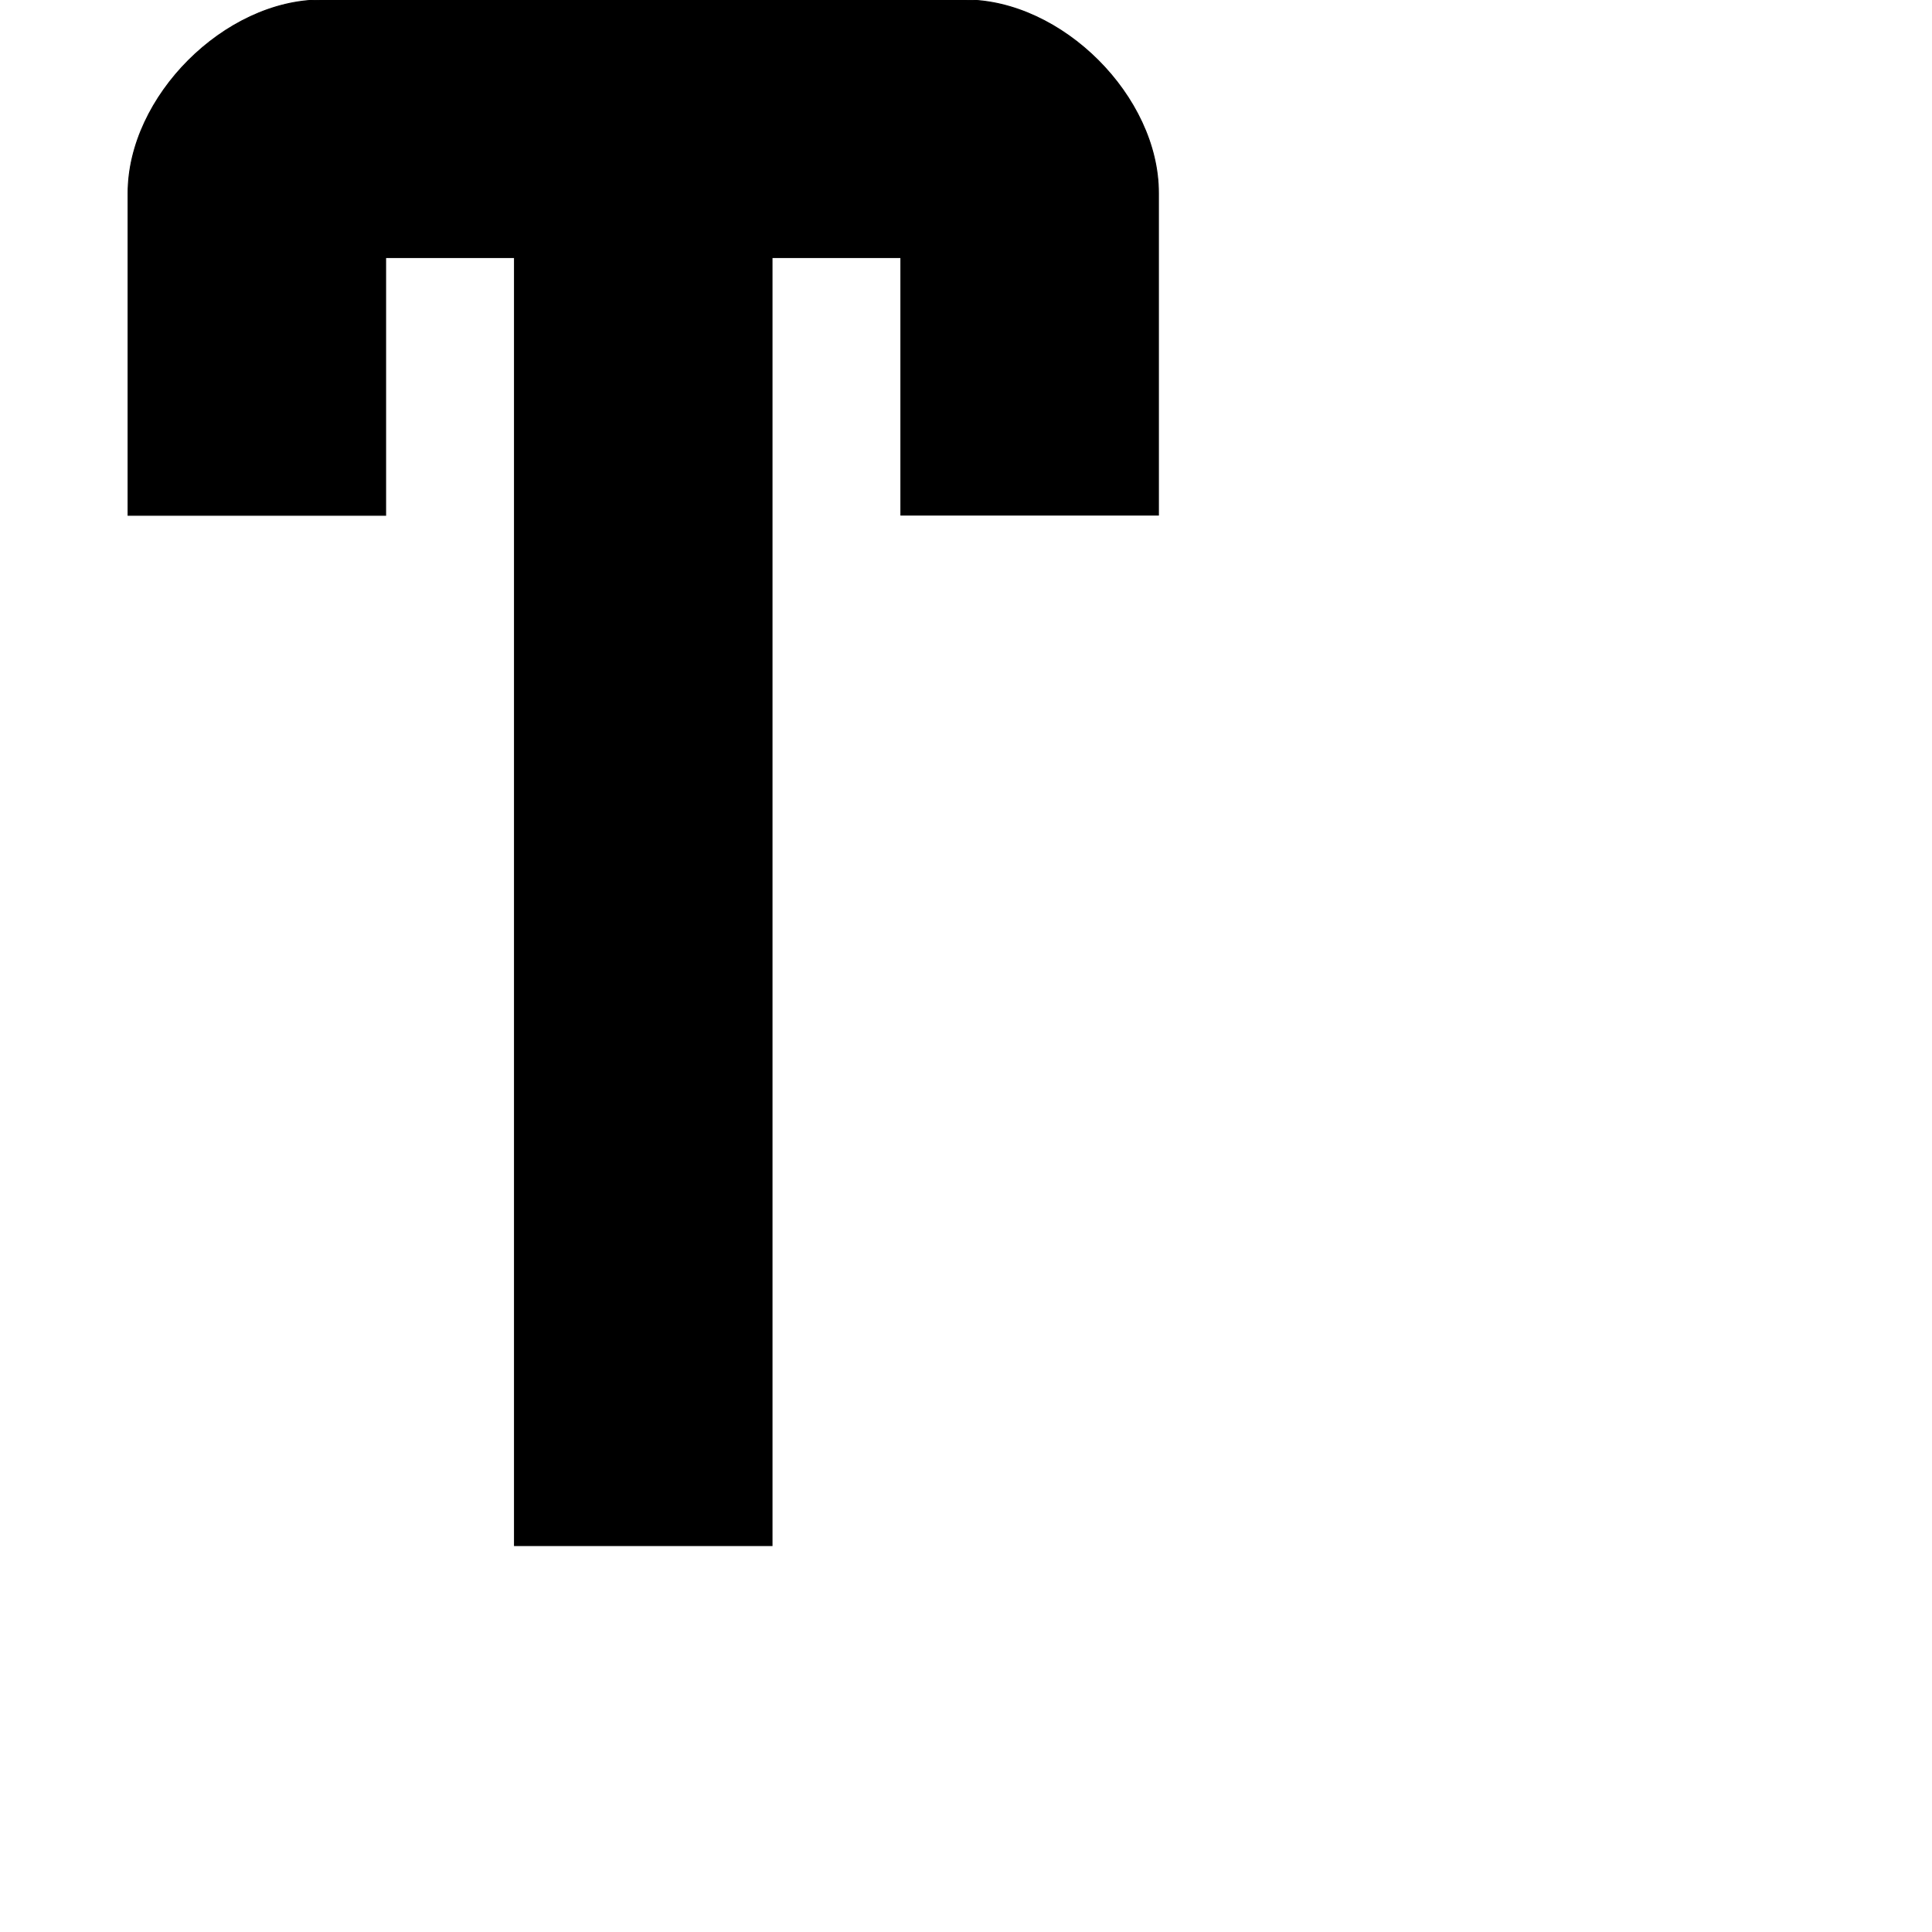 <?xml version="1.0" encoding="utf-8"?>
<!-- Generator: Adobe Illustrator 19.2.1, SVG Export Plug-In . SVG Version: 6.00 Build 0)  -->
<svg version="1.1" id="Calque_1" xmlns="http://www.w3.org/2000/svg" xmlns:xlink="http://www.w3.org/1999/xlink" x="0px" y="0px"
	 viewBox="0 0 1000 1000" style="enable-background:new 0 0 1000 1000;" xml:space="preserve">
<style type="text/css">
	.st0{stroke:#000000;stroke-width:0.5;stroke-miterlimit:10;}
</style>
<path class="st0" d="M499.6,0H166.3c-50,0-100,50-100,100v166.7h133.3V133.3h66.7V800h133.3V133.3h66.7v133.3h133.3V100
	C599.7,50,549.7,0,499.6,0z"/>
</svg>
